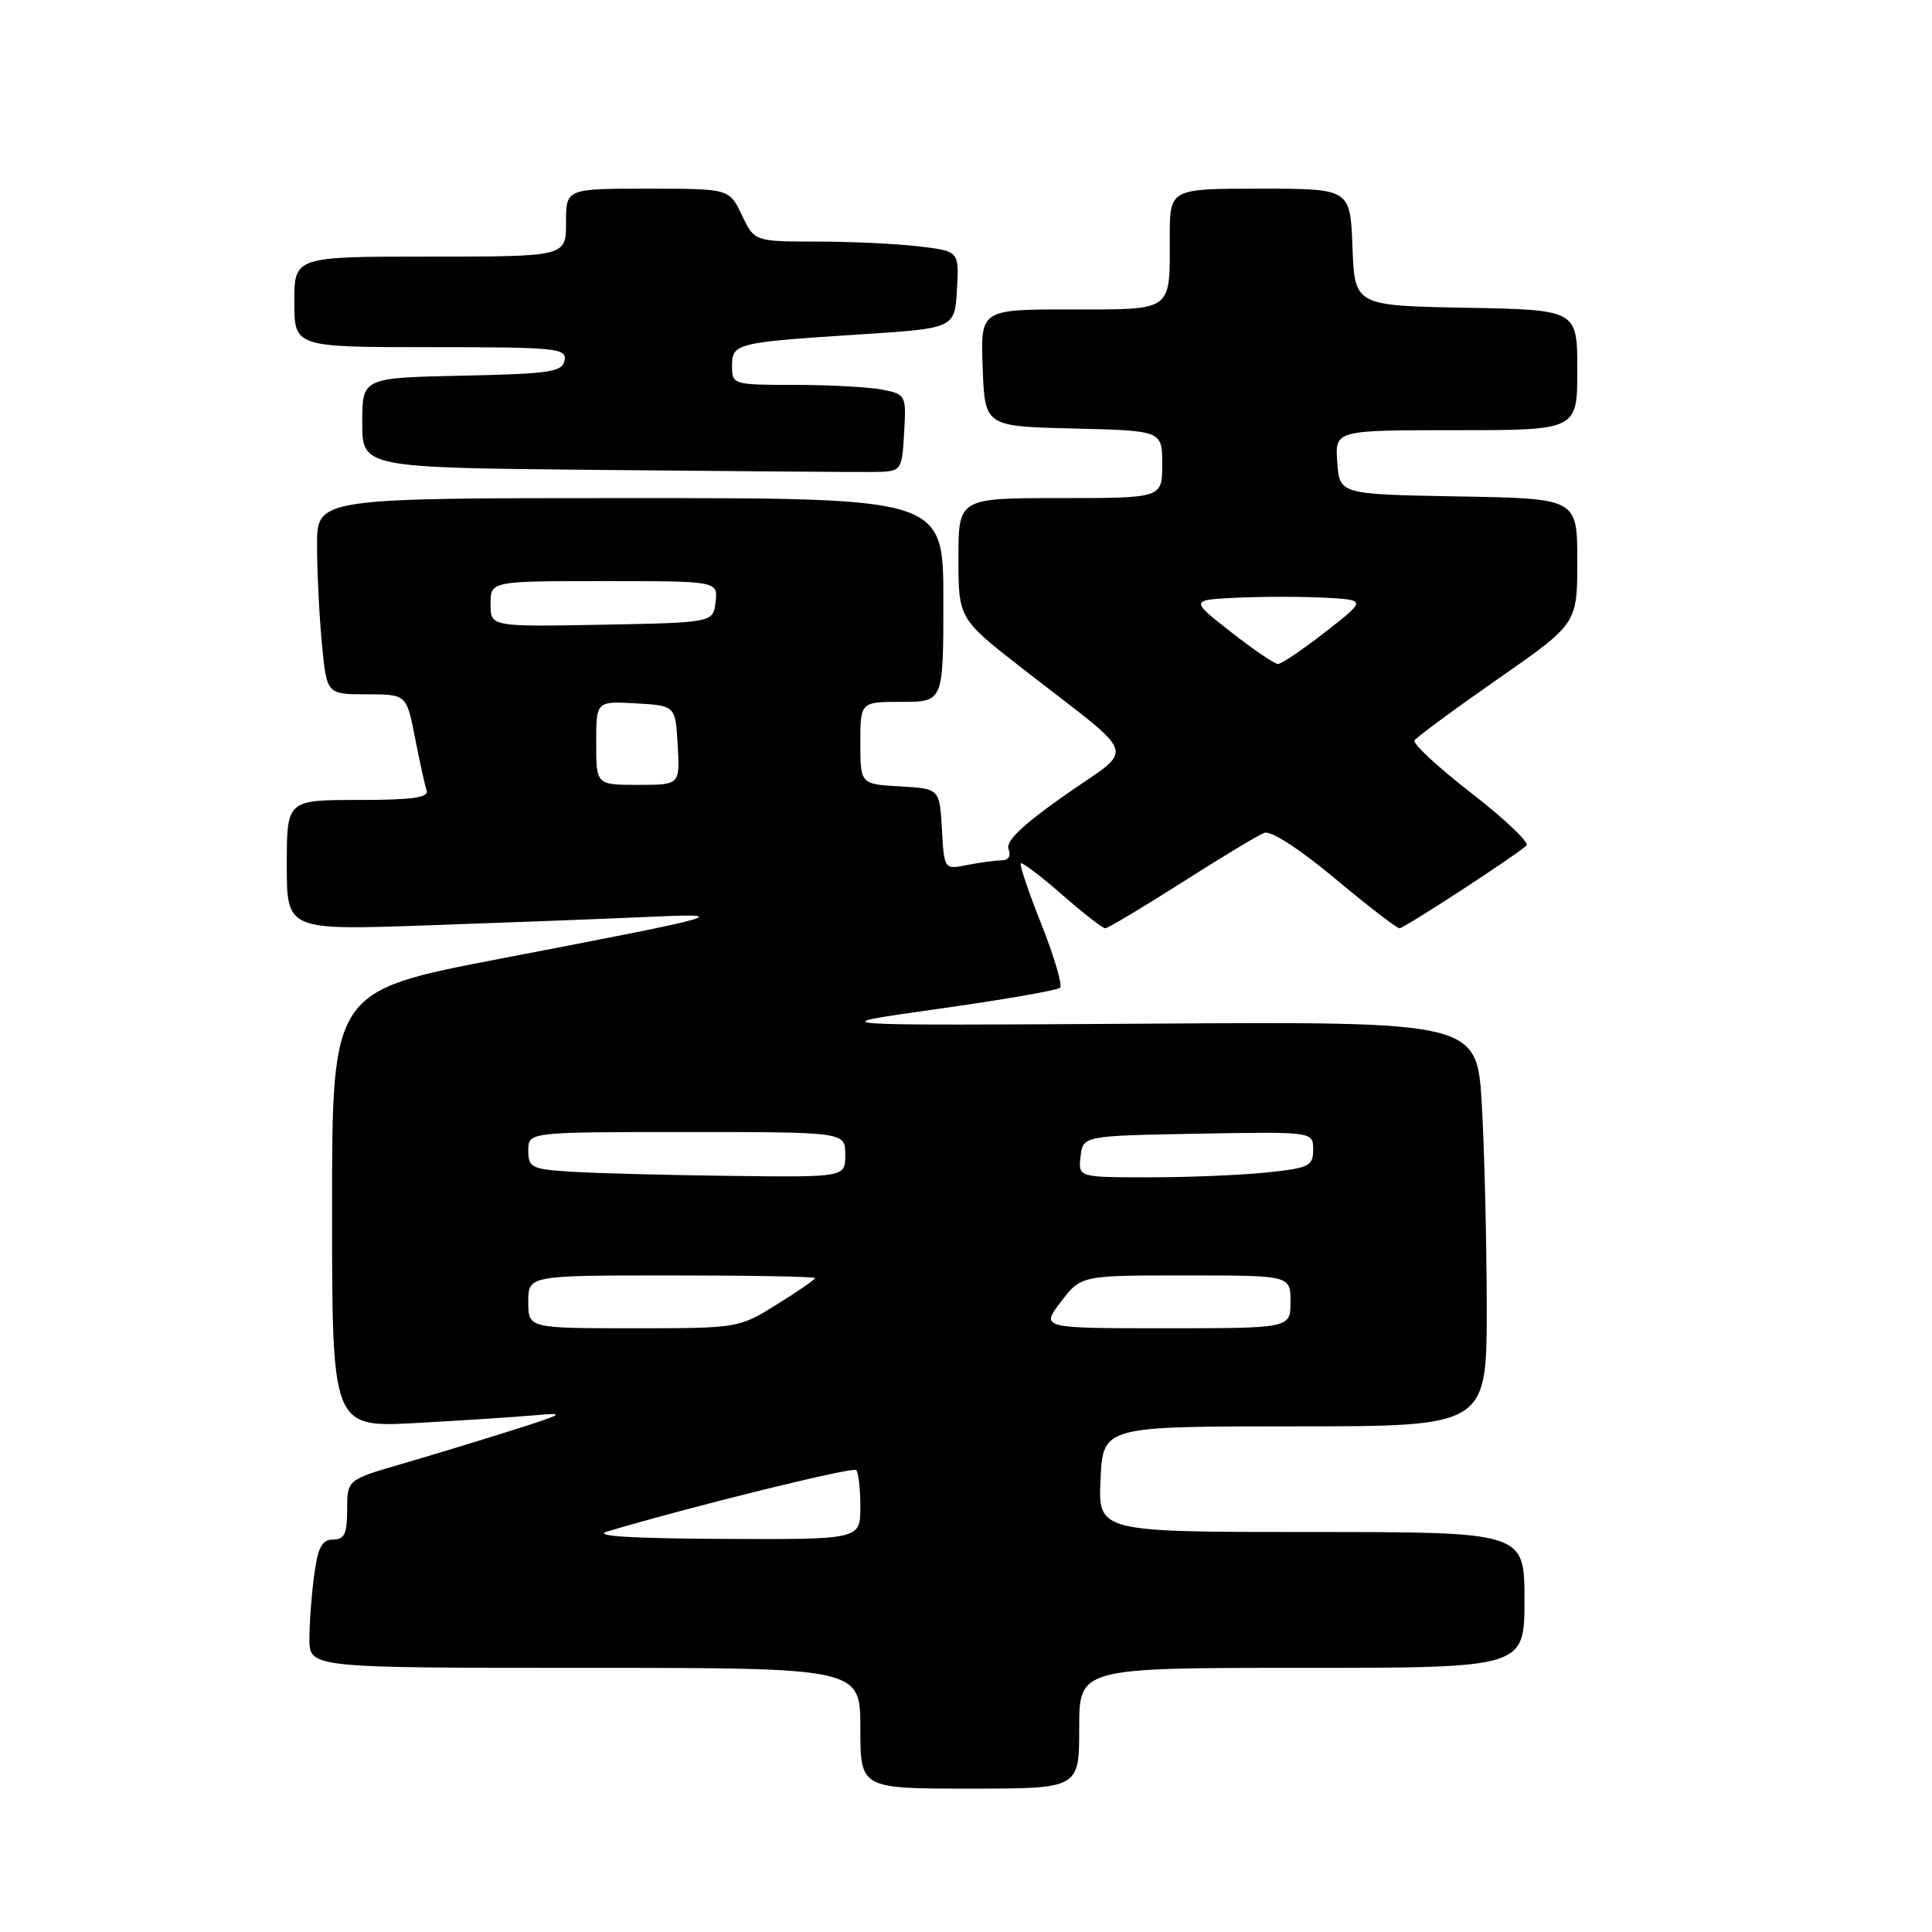 <?xml version="1.0" encoding="UTF-8" standalone="no"?>
<!DOCTYPE svg PUBLIC "-//W3C//DTD SVG 1.1//EN" "http://www.w3.org/Graphics/SVG/1.1/DTD/svg11.dtd" >
<svg xmlns="http://www.w3.org/2000/svg" xmlns:xlink="http://www.w3.org/1999/xlink" version="1.1" viewBox="0 0 256 256">
 <g >
 <path fill="currentColor"
d=" M 143.00 229.00 C 143.00 221.00 143.00 221.00 172.50 221.00 C 202.00 221.00 202.00 221.00 202.00 212.00 C 202.00 203.00 202.00 203.00 173.75 203.00 C 145.50 203.00 145.50 203.00 145.83 196.00 C 146.16 189.00 146.16 189.00 171.58 189.00 C 197.00 189.00 197.00 189.00 197.00 173.25 C 196.99 164.59 196.70 152.52 196.35 146.43 C 195.72 135.36 195.72 135.36 152.11 135.64 C 108.50 135.91 108.50 135.91 124.18 133.70 C 132.80 132.49 140.13 131.22 140.47 130.88 C 140.80 130.53 139.69 126.76 138.00 122.50 C 136.31 118.24 135.07 114.59 135.26 114.40 C 135.45 114.22 137.90 116.07 140.71 118.53 C 143.52 120.99 146.10 123.00 146.45 123.00 C 146.79 123.00 151.35 120.28 156.57 116.96 C 161.79 113.63 166.72 110.66 167.52 110.36 C 168.38 110.02 172.15 112.45 176.88 116.40 C 181.23 120.03 185.08 123.00 185.44 123.00 C 186.05 123.00 200.60 113.53 202.27 112.04 C 202.70 111.67 199.42 108.55 195.00 105.12 C 190.57 101.69 187.17 98.54 187.43 98.11 C 187.70 97.68 192.66 94.02 198.46 89.98 C 209.00 82.64 209.00 82.64 209.00 74.34 C 209.00 66.05 209.00 66.05 193.25 65.78 C 177.50 65.50 177.50 65.50 177.19 61.25 C 176.89 57.00 176.89 57.00 192.94 57.00 C 209.00 57.00 209.00 57.00 209.00 49.03 C 209.00 41.05 209.00 41.05 194.25 40.78 C 179.50 40.50 179.50 40.50 179.21 32.75 C 178.92 25.00 178.92 25.00 166.96 25.00 C 155.00 25.00 155.00 25.00 155.00 31.42 C 155.00 41.41 155.56 41.00 141.85 41.00 C 129.92 41.00 129.92 41.00 130.21 48.75 C 130.50 56.50 130.50 56.50 142.25 56.78 C 154.00 57.06 154.00 57.06 154.00 61.53 C 154.00 66.00 154.00 66.00 140.50 66.00 C 127.00 66.00 127.00 66.00 127.00 73.99 C 127.00 81.98 127.00 81.98 135.68 88.74 C 151.18 100.80 150.51 98.77 141.17 105.32 C 135.52 109.28 133.24 111.45 133.64 112.50 C 133.99 113.42 133.64 114.00 132.73 114.00 C 131.92 114.00 129.87 114.28 128.18 114.61 C 125.11 115.23 125.11 115.23 124.81 109.86 C 124.50 104.50 124.50 104.50 119.25 104.20 C 114.00 103.90 114.00 103.90 114.00 98.45 C 114.00 93.00 114.00 93.00 119.50 93.00 C 125.00 93.00 125.00 93.00 125.00 79.50 C 125.00 66.00 125.00 66.00 83.50 66.00 C 42.00 66.00 42.00 66.00 42.01 72.25 C 42.01 75.69 42.30 81.54 42.65 85.25 C 43.29 92.00 43.29 92.00 48.57 92.00 C 53.86 92.00 53.86 92.00 54.99 97.75 C 55.61 100.91 56.30 104.06 56.53 104.75 C 56.84 105.69 54.60 106.00 47.47 106.00 C 38.00 106.00 38.00 106.00 38.00 114.63 C 38.00 123.27 38.00 123.27 56.75 122.61 C 67.06 122.25 80.00 121.76 85.50 121.51 C 97.45 120.96 96.44 121.25 66.25 127.04 C 44.00 131.31 44.00 131.31 44.00 160.24 C 44.00 189.17 44.00 189.17 55.25 188.55 C 61.44 188.21 68.53 187.74 71.00 187.52 C 75.04 187.15 74.74 187.35 68.00 189.48 C 63.88 190.79 57.24 192.81 53.25 193.97 C 46.00 196.08 46.00 196.08 46.00 200.04 C 46.00 203.24 45.64 204.00 44.14 204.00 C 42.68 204.00 42.13 205.01 41.64 208.64 C 41.29 211.19 41.00 215.02 41.00 217.14 C 41.00 221.00 41.00 221.00 77.50 221.00 C 114.00 221.00 114.00 221.00 114.00 229.00 C 114.00 237.00 114.00 237.00 128.50 237.00 C 143.00 237.00 143.00 237.00 143.00 229.00 Z  M 119.80 57.38 C 120.09 52.36 120.04 52.26 116.92 51.63 C 115.18 51.29 109.98 51.00 105.38 51.00 C 97.13 51.00 97.00 50.96 97.00 48.52 C 97.00 45.49 97.49 45.37 114.00 44.31 C 126.50 43.50 126.50 43.50 126.80 38.39 C 127.09 33.29 127.09 33.29 121.80 32.65 C 118.88 32.30 112.78 32.01 108.23 32.01 C 99.97 32.00 99.97 32.00 98.30 28.50 C 96.63 25.00 96.63 25.00 85.81 25.00 C 75.00 25.00 75.00 25.00 75.00 29.50 C 75.00 34.00 75.00 34.00 57.00 34.00 C 39.00 34.00 39.00 34.00 39.00 40.00 C 39.00 46.00 39.00 46.00 57.07 46.00 C 73.75 46.00 75.12 46.14 74.81 47.75 C 74.51 49.29 72.92 49.53 61.24 49.78 C 48.00 50.06 48.00 50.06 48.00 56.01 C 48.00 61.97 48.00 61.97 79.75 62.27 C 97.21 62.44 113.30 62.56 115.50 62.54 C 119.50 62.50 119.50 62.50 119.80 57.38 Z  M 80.50 202.92 C 91.47 199.65 113.00 194.33 113.45 194.79 C 113.75 195.09 114.00 197.28 114.00 199.67 C 114.00 204.00 114.00 204.00 95.75 203.91 C 83.31 203.85 78.45 203.53 80.50 202.92 Z  M 70.00 172.50 C 70.00 169.00 70.00 169.00 89.00 169.00 C 99.45 169.00 108.00 169.16 108.00 169.35 C 108.00 169.54 105.72 171.12 102.93 172.85 C 97.88 175.99 97.82 176.00 83.93 176.00 C 70.00 176.00 70.00 176.00 70.00 172.50 Z  M 140.57 172.50 C 143.24 169.00 143.24 169.00 157.12 169.00 C 171.00 169.00 171.00 169.00 171.00 172.50 C 171.00 176.00 171.00 176.00 154.45 176.00 C 137.90 176.00 137.90 176.00 140.57 172.50 Z  M 75.75 155.26 C 70.41 154.93 70.00 154.72 70.00 152.45 C 70.00 150.00 70.00 150.00 91.00 150.00 C 112.00 150.00 112.00 150.00 112.00 153.00 C 112.00 156.00 112.00 156.00 96.75 155.81 C 88.36 155.71 78.91 155.46 75.75 155.26 Z  M 143.18 153.25 C 143.50 150.50 143.50 150.50 158.75 150.22 C 174.00 149.95 174.00 149.95 174.00 152.33 C 174.00 154.51 173.48 154.77 167.85 155.36 C 164.47 155.71 157.47 156.00 152.29 156.00 C 142.87 156.00 142.87 156.00 143.18 153.25 Z  M 79.00 98.45 C 79.00 92.90 79.00 92.90 84.25 93.20 C 89.50 93.50 89.50 93.50 89.80 98.75 C 90.10 104.00 90.10 104.00 84.55 104.00 C 79.00 104.00 79.00 104.00 79.00 98.45 Z  M 163.09 83.73 C 157.69 79.50 157.69 79.50 163.88 79.20 C 167.29 79.04 172.55 79.04 175.57 79.20 C 181.05 79.50 181.05 79.50 175.60 83.75 C 172.60 86.09 169.78 87.99 169.33 87.98 C 168.87 87.97 166.07 86.06 163.09 83.73 Z  M 65.00 80.03 C 65.00 77.00 65.00 77.00 80.07 77.00 C 95.13 77.00 95.13 77.00 94.82 79.75 C 94.50 82.50 94.50 82.50 79.75 82.78 C 65.00 83.05 65.00 83.05 65.00 80.03 Z "/>
</g>
</svg>